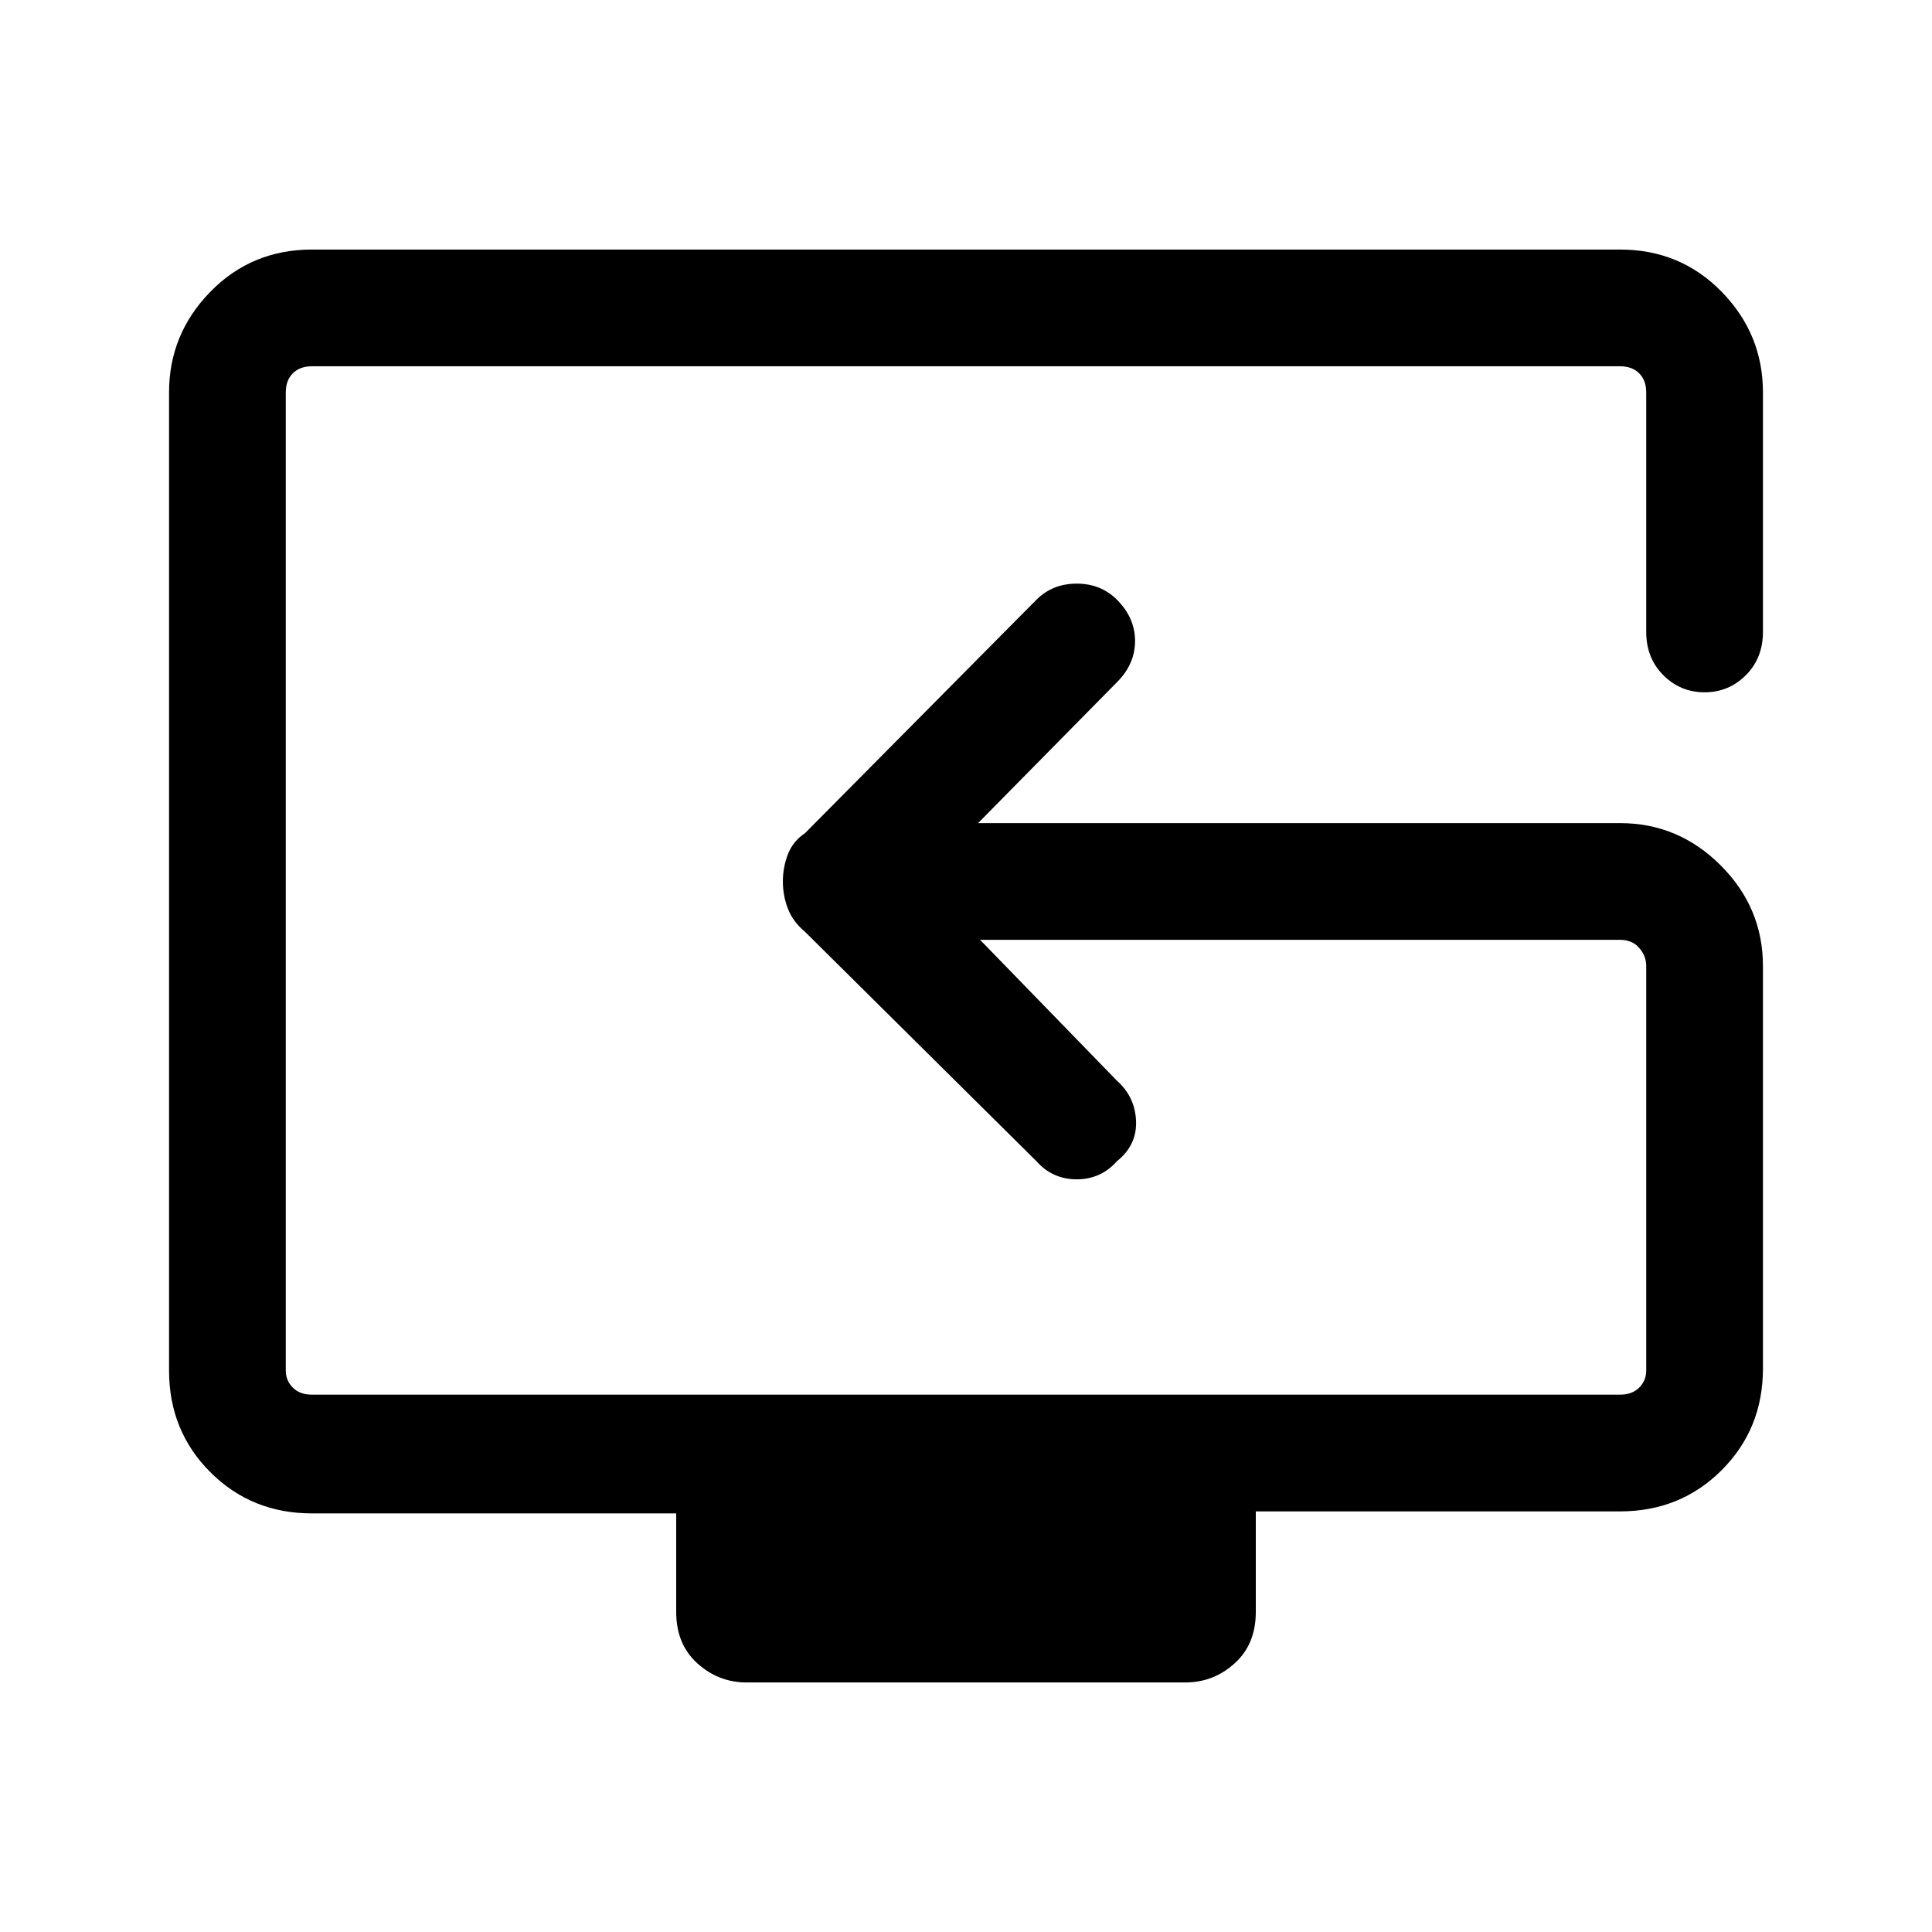 <svg xmlns="http://www.w3.org/2000/svg" height="48" width="48"><path d="M18.55 41.8q-.7 0-1.225-.475-.525-.475-.525-1.275V37.6H7.75q-1.5 0-2.525-1.025T4.2 34.05V9.75q0-1.45 1.025-2.5T7.75 6.2h32.5q1.5 0 2.525 1.05t1.025 2.5v5.95q0 .65-.425 1.075-.425.425-1.025.425-.6 0-1.025-.425-.425-.425-.425-1.075V9.75q0-.3-.175-.475T40.25 9.1H7.75q-.3 0-.475.175T7.1 9.75v24.3q0 .25.175.425t.475.175h32.5q.3 0 .475-.175t.175-.425V24q0-.25-.175-.45t-.475-.2h-15.9l3.4 3.5q.45.4.475 1 .025.6-.475 1-.4.45-1 .45t-1-.45L20 23.15q-.3-.25-.425-.575-.125-.325-.125-.675 0-.35.125-.675.125-.325.425-.525l5.75-5.8q.4-.4 1-.4t1 .4q.45.45.45 1.025t-.45 1.025l-3.45 3.5h15.95q1.45 0 2.5 1.05T43.8 24v10q0 1.5-1.025 2.525T40.25 37.55H31.2v2.5q0 .8-.525 1.275-.525.475-1.225.475Zm6.95-19.9Z"/></svg>